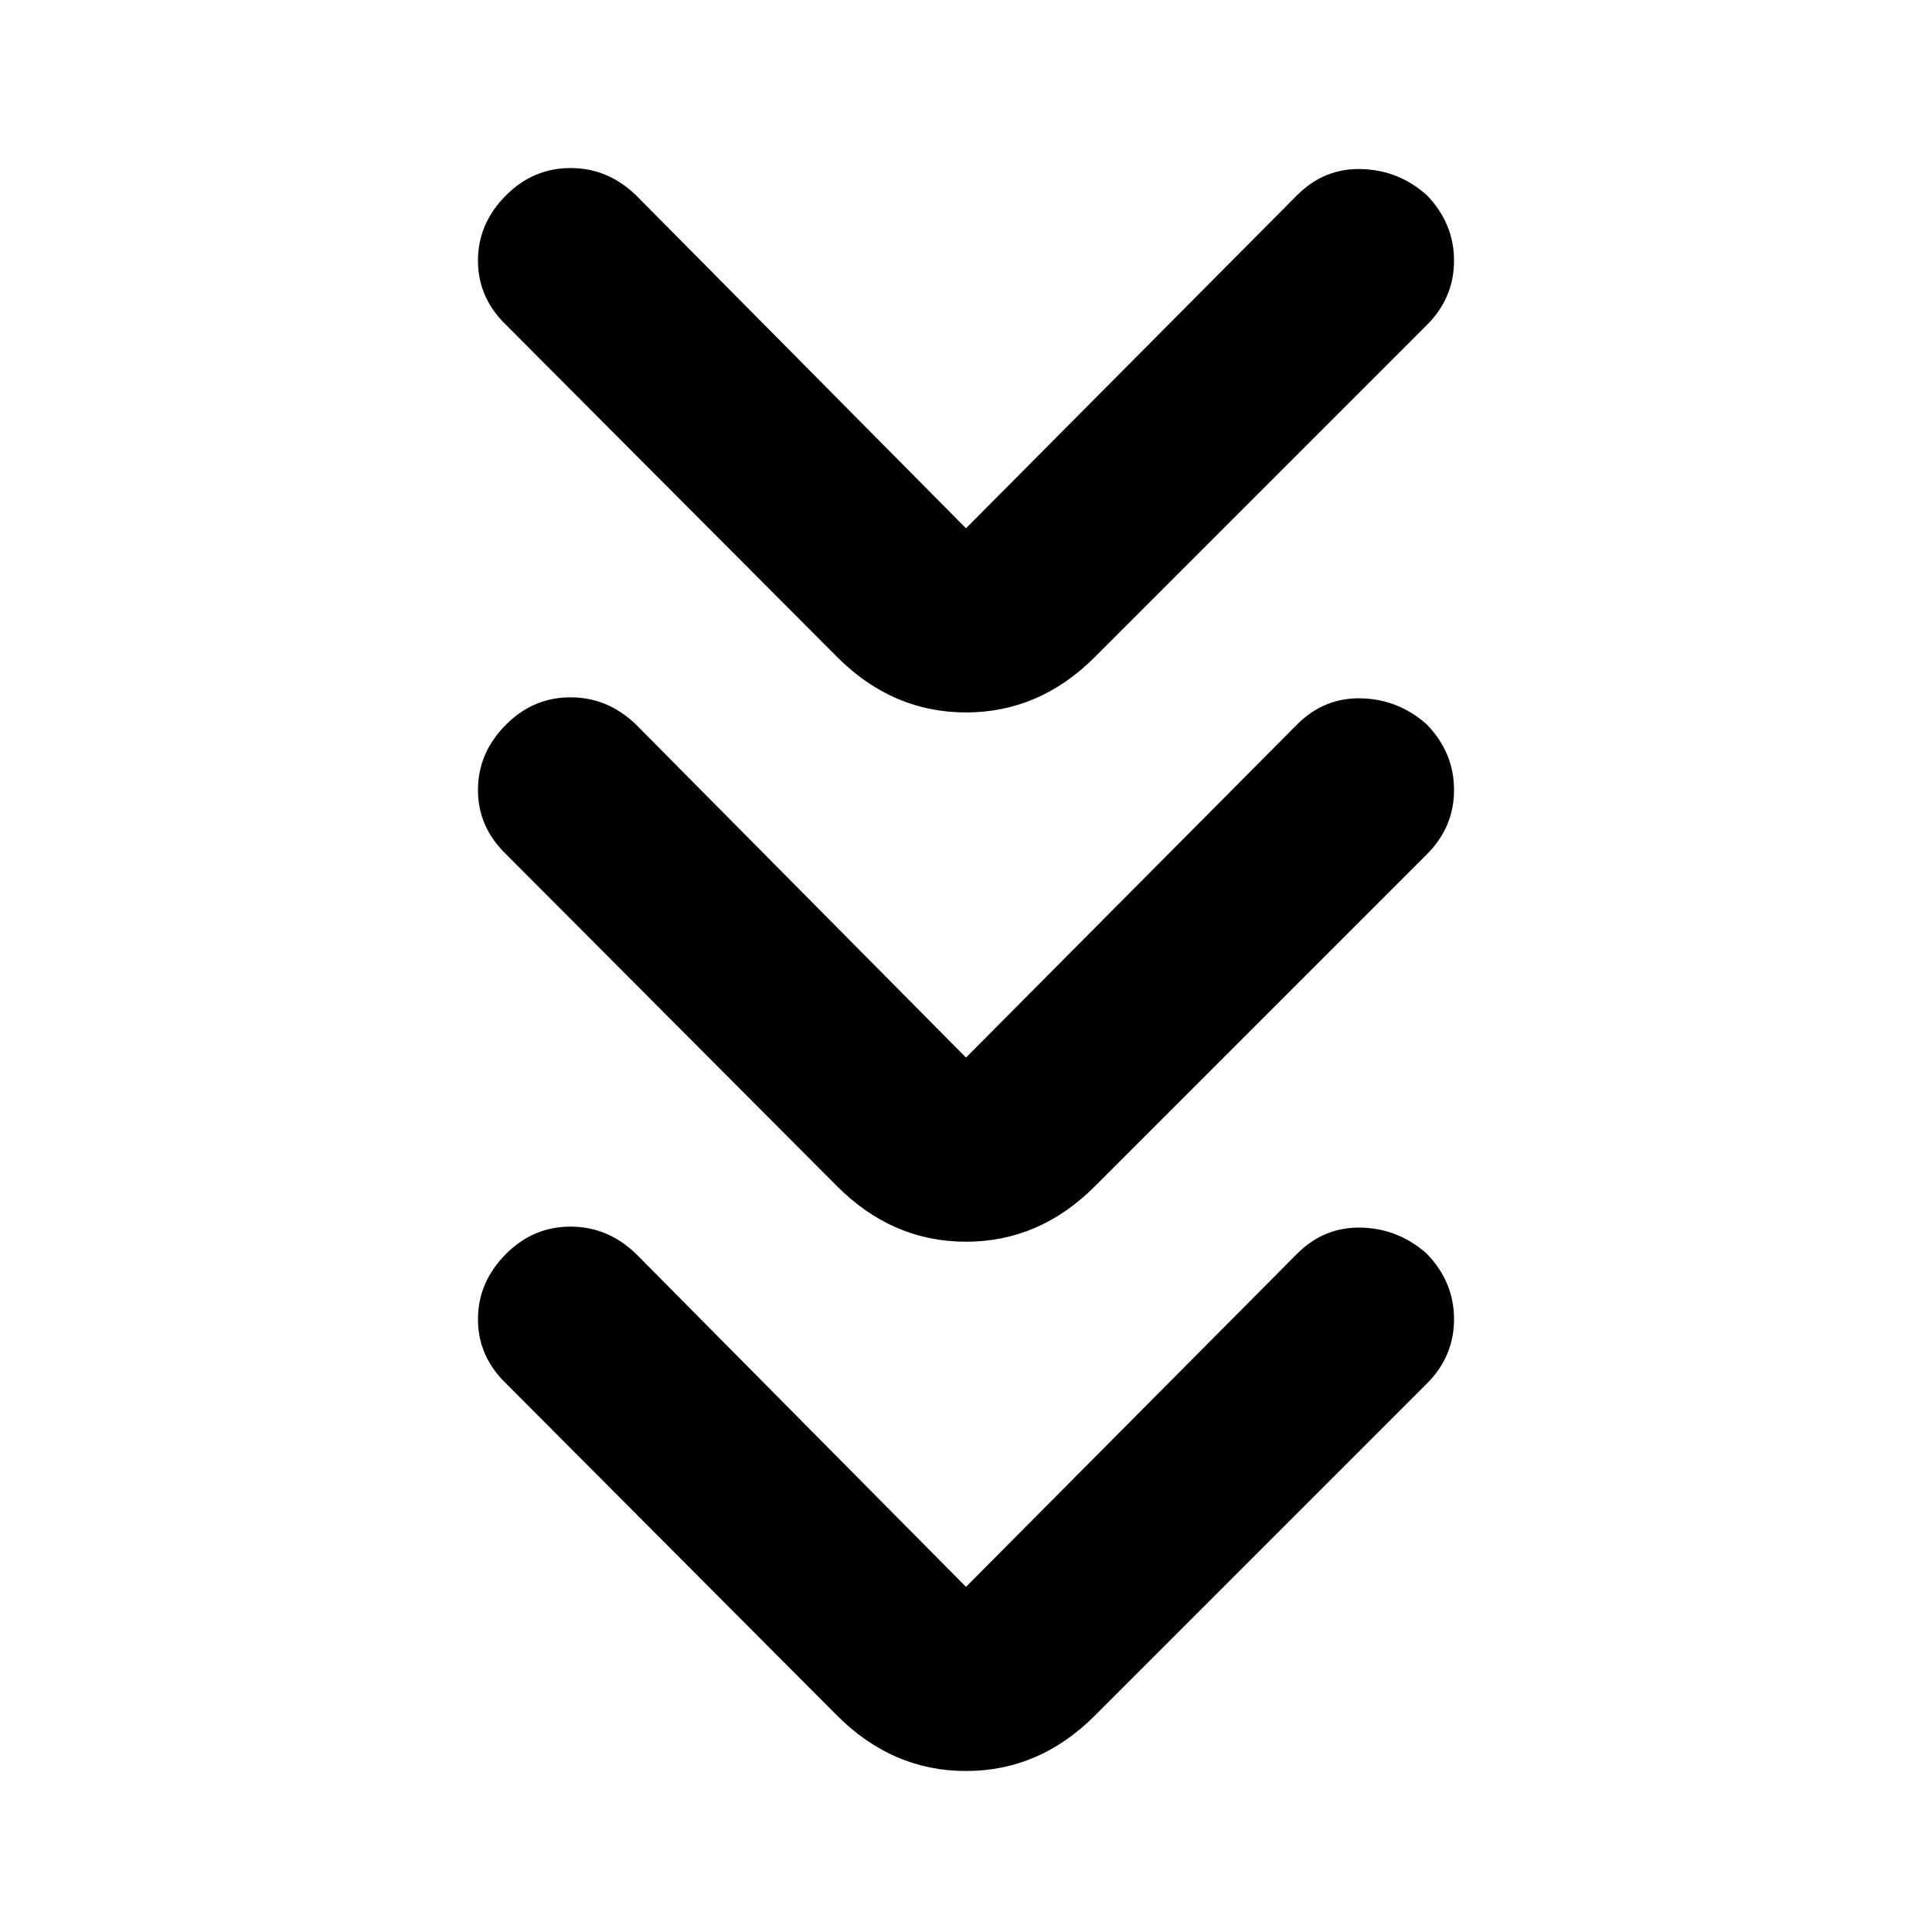 <svg xmlns="http://www.w3.org/2000/svg" height="48" viewBox="0 -960 960 960" width="48"><path d="M480-171.5 644.5-337q13.5-13.5 32-13t32.5 13q13.5 14 13.5 32.5t-13.5 32l-165 165Q516.5-80 480-80t-64-27.5l-164.5-165q-14-13.5-14-32t14-32.5q13.5-13.5 32-13.5T316-337l164 165.5Zm0-263L644.5-600q13.5-13.5 32-13t32.5 13q13.5 14 13.5 32.5t-13.5 32l-165 165Q516.5-343 480-343t-64-27.5l-164.5-165q-14-13.5-14-32t14-32.5q13.5-13.5 32-13.5T316-600l164 165.5Zm0-263L644.5-863q13.5-13.5 32-13t32.5 13q13.5 14 13.5 32.5t-13.5 32l-165 165Q516.5-606 480-606t-64-27.5l-164.5-165q-14-13.5-14-32t14-32.5q13.5-13.5 32-13.5T316-863l164 165.5Z"/></svg>